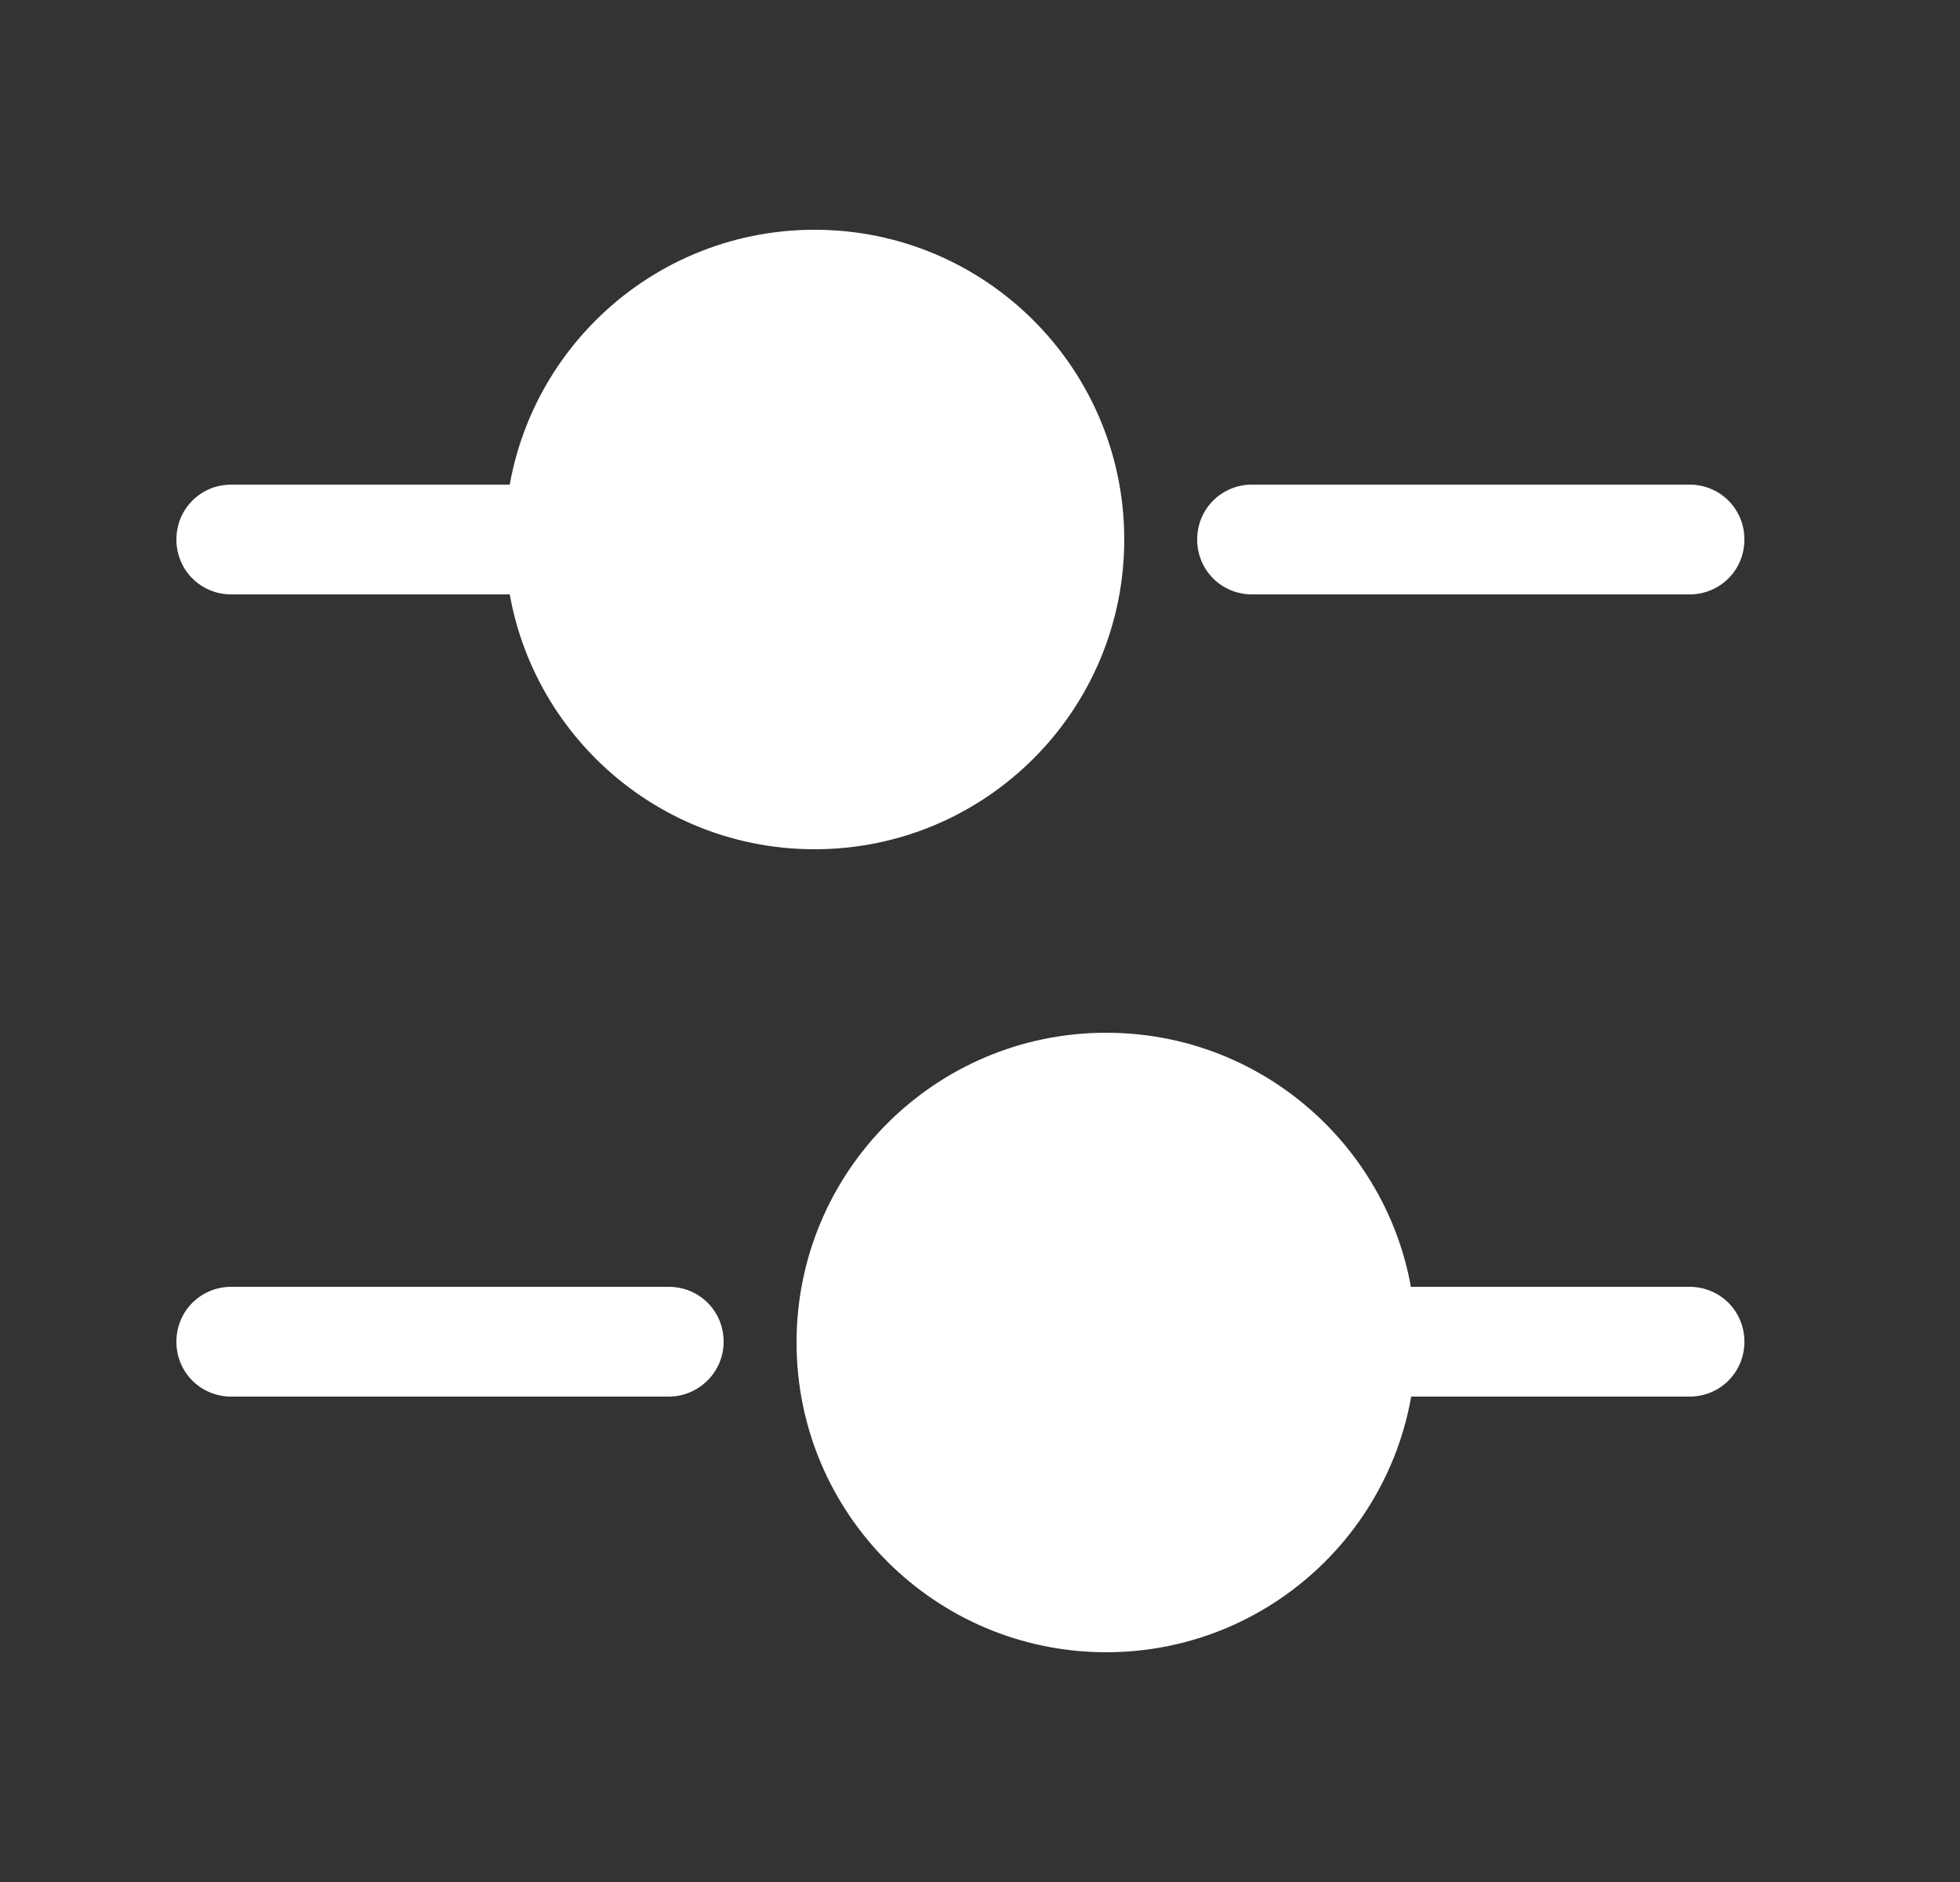 <svg width="25" height="24" viewBox="0 0 25 24" fill="none" xmlns="http://www.w3.org/2000/svg">
<rect x="0" y="0" width="25" height="24" fill="#333333" stroke="none"/>
<path d="M21.55 7.58H15.97C15.58 7.58 15.27 7.27 15.27 6.88C15.27 6.49 15.58 6.18 15.97 6.18H21.55C21.94 6.18 22.25 6.49 22.25 6.88C22.25 7.27 21.94 7.58 21.55 7.58Z" fill="white"/>
<path d="M6.67 7.58H2.95C2.56 7.58 2.25 7.27 2.25 6.88C2.25 6.49 2.56 6.18 2.95 6.18H6.67C7.06 6.18 7.37 6.49 7.37 6.88C7.37 7.27 7.05 7.58 6.67 7.58Z" fill="white"/>
<path d="M10.39 10.83C12.572 10.83 14.34 9.061 14.34 6.88C14.34 4.698 12.572 2.93 10.39 2.93C8.208 2.93 6.44 4.698 6.44 6.88C6.44 9.061 8.208 10.83 10.39 10.83Z" fill="white"/>
<path d="M21.55 17.81H17.83C17.44 17.81 17.13 17.5 17.13 17.11C17.13 16.72 17.44 16.41 17.83 16.41H21.55C21.94 16.41 22.25 16.72 22.25 17.11C22.25 17.5 21.94 17.81 21.55 17.81Z" fill="white"/>
<path d="M8.53 17.81H2.95C2.56 17.81 2.25 17.5 2.25 17.11C2.25 16.72 2.56 16.41 2.95 16.41H8.53C8.92 16.41 9.23 16.72 9.23 17.11C9.23 17.5 8.91 17.81 8.53 17.81Z" fill="white"/>
<path d="M14.11 21.07C16.292 21.07 18.06 19.301 18.06 17.12C18.06 14.938 16.292 13.17 14.11 13.17C11.929 13.17 10.16 14.938 10.16 17.12C10.16 19.301 11.929 21.07 14.11 21.07Z" fill="white"/>
</svg>
